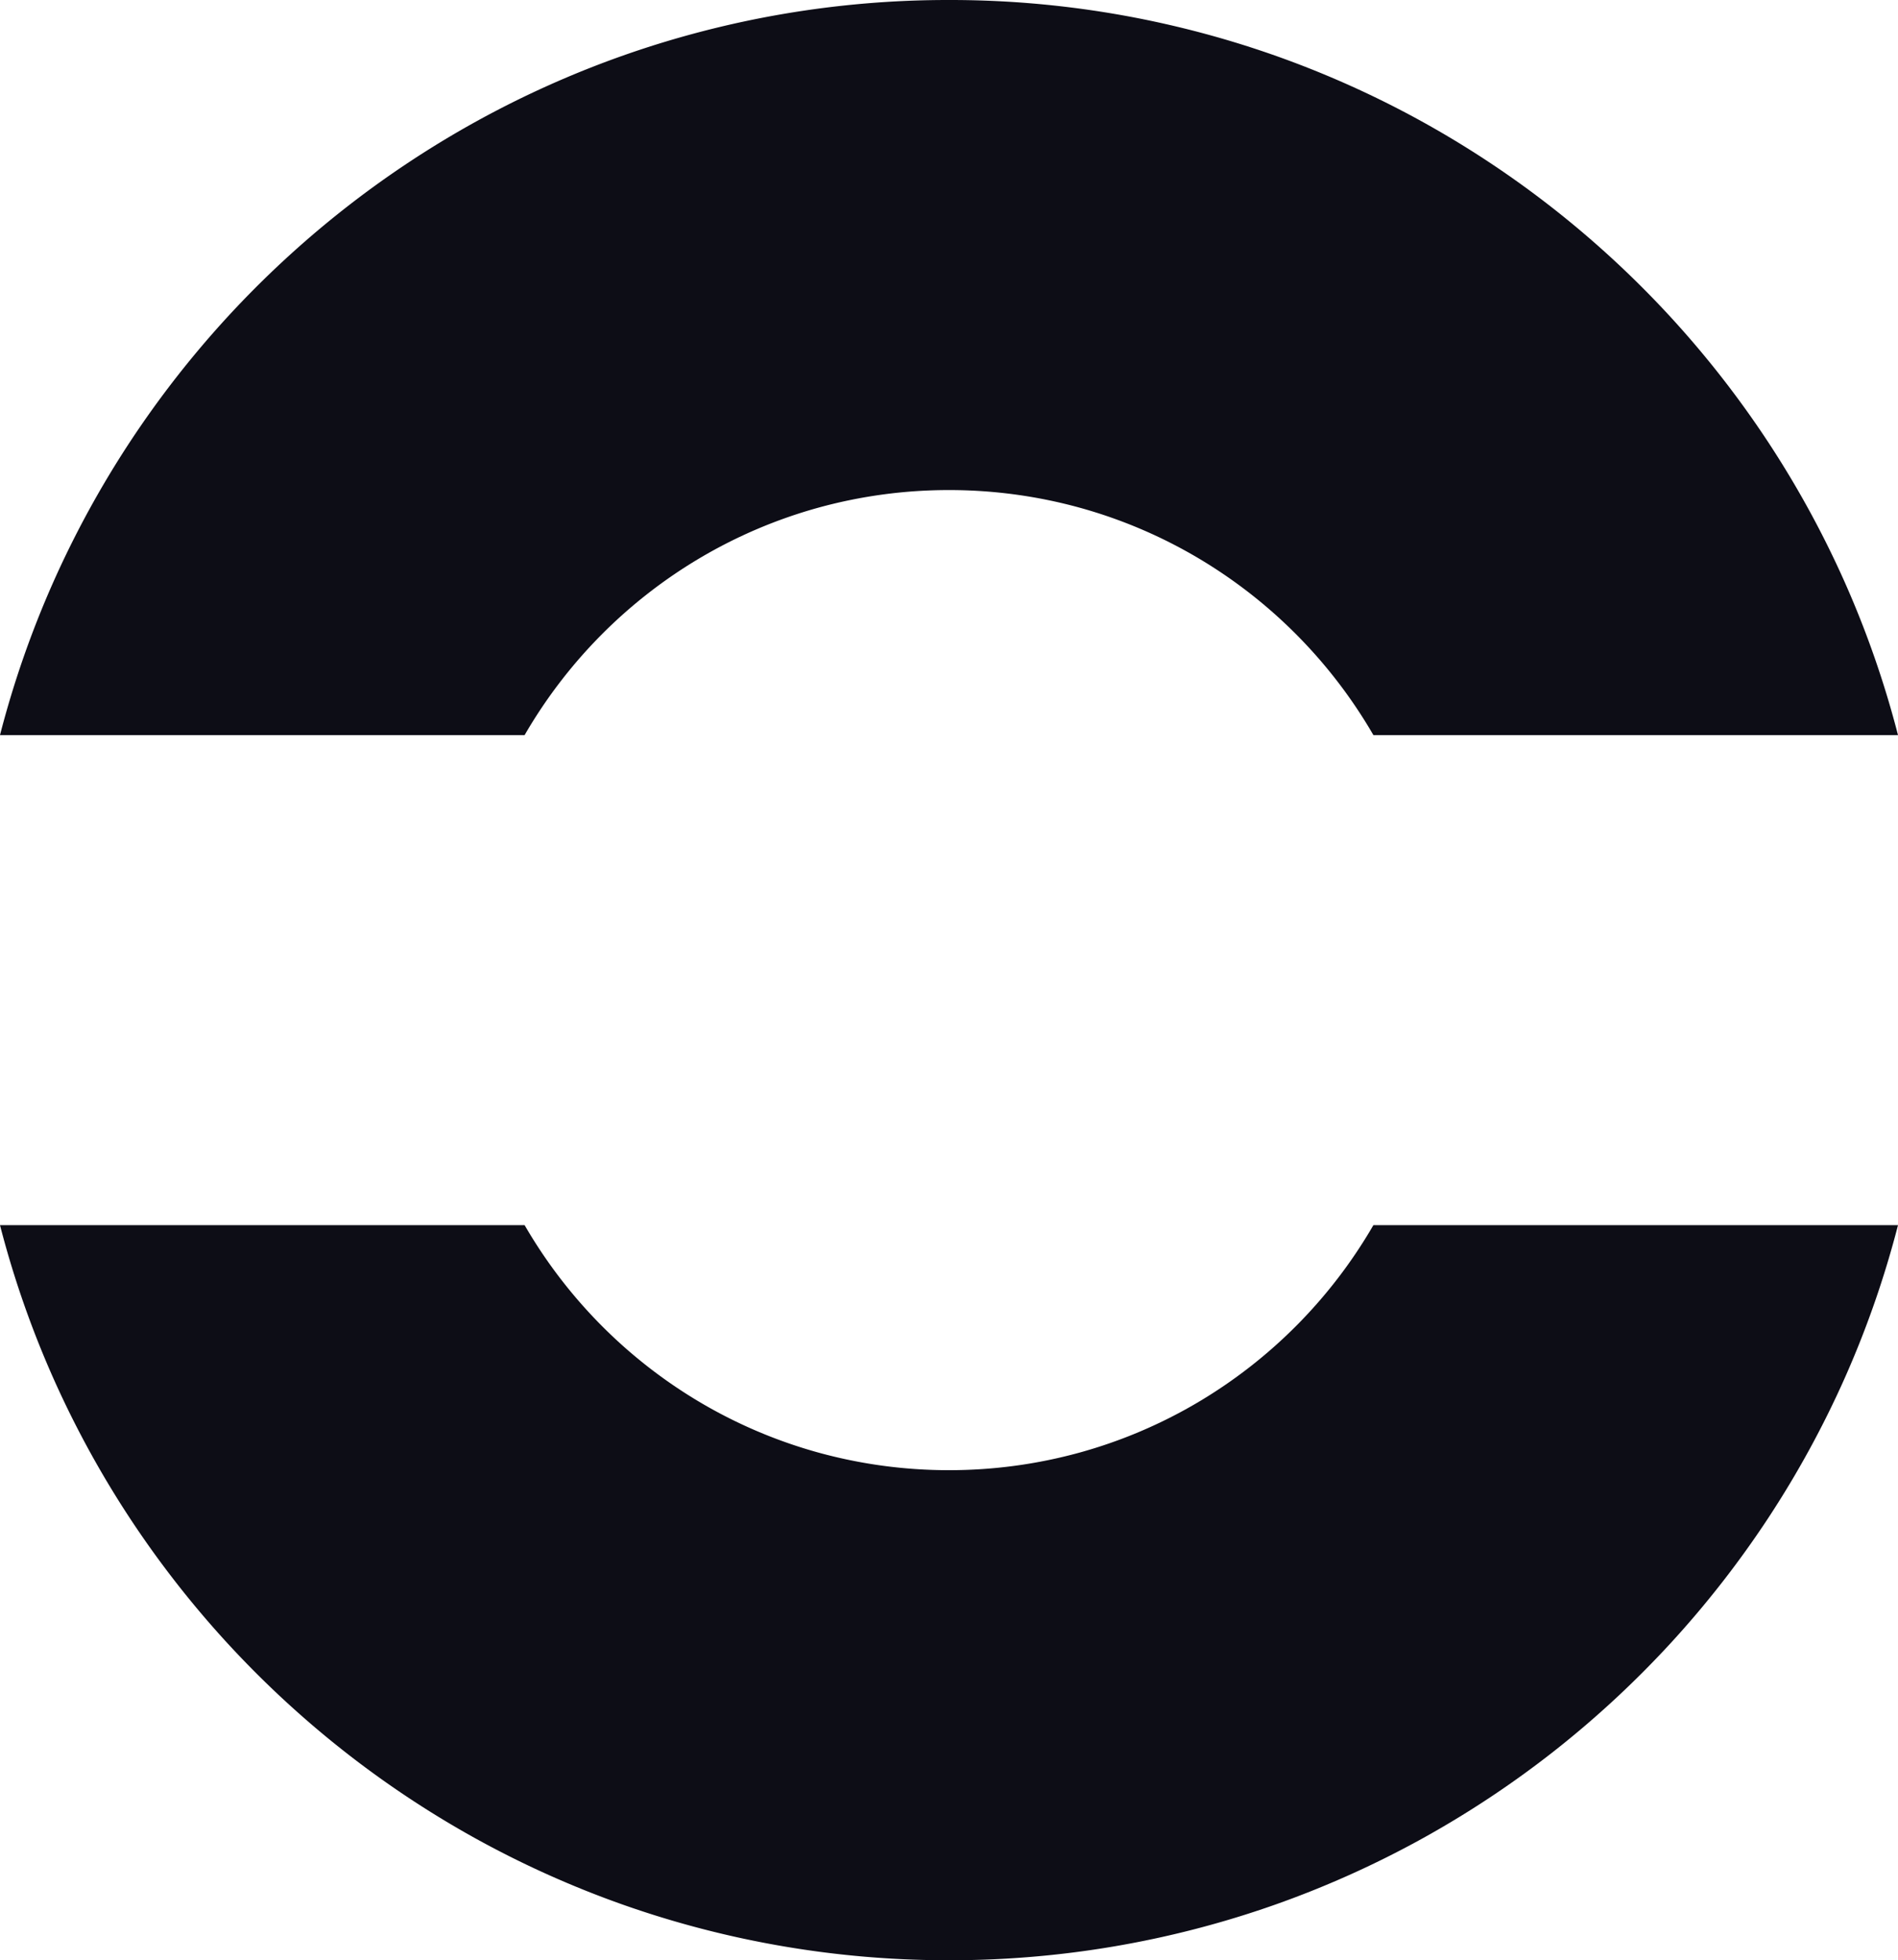 <svg xmlns="http://www.w3.org/2000/svg" width="100%" viewBox="0 0 495.87 511.999" preserveAspectRatio="xMidYMid meet">
  <path d="M71-2859a255.392,255.392,0,0,1-85.067-14.473,255.417,255.417,0,0,1-38.308-17.164A257.136,257.136,0,0,1-87.042-2913.6a258.292,258.292,0,0,1-30.408-28.133,257.832,257.832,0,0,1-25.53-32.691,256.222,256.222,0,0,1-20.035-36.63A254.879,254.879,0,0,1-176.935-3051h137.06a128.715,128.715,0,0,0,45.969,46.348A127.334,127.334,0,0,0,36.8-2991.62,128.312,128.312,0,0,0,71-2987a128.311,128.311,0,0,0,34.2-4.619,127.336,127.336,0,0,0,30.706-13.032A128.72,128.72,0,0,0,181.876-3051H318.935a254.888,254.888,0,0,1-13.92,39.951,256.222,256.222,0,0,1-20.035,36.63,257.836,257.836,0,0,1-25.53,32.691,258.285,258.285,0,0,1-30.408,28.133,257.135,257.135,0,0,1-34.667,22.958,255.426,255.426,0,0,1-38.308,17.164A255.391,255.391,0,0,1,71-2859ZM-39.876-3179H-176.935a254.879,254.879,0,0,1,13.92-39.951,256.225,256.225,0,0,1,20.035-36.63,257.861,257.861,0,0,1,25.53-32.691A258.273,258.273,0,0,1-87.042-3316.4a257.183,257.183,0,0,1,34.667-22.958,255.417,255.417,0,0,1,38.308-17.164A255.4,255.4,0,0,1,71-3371a255.4,255.4,0,0,1,85.066,14.473,255.426,255.426,0,0,1,38.308,17.164,257.181,257.181,0,0,1,34.667,22.958,258.275,258.275,0,0,1,30.408,28.133,257.863,257.863,0,0,1,25.53,32.691,256.229,256.229,0,0,1,20.035,36.63A254.908,254.908,0,0,1,318.934-3179H181.876a128.716,128.716,0,0,0-45.97-46.348A127.325,127.325,0,0,0,105.2-3238.38,128.314,128.314,0,0,0,71-3243a128.314,128.314,0,0,0-34.2,4.619,127.325,127.325,0,0,0-30.706,13.033A128.717,128.717,0,0,0-39.875-3179Z" transform="translate(176.935 3371)" fill="#0d0d16"/>
</svg>
